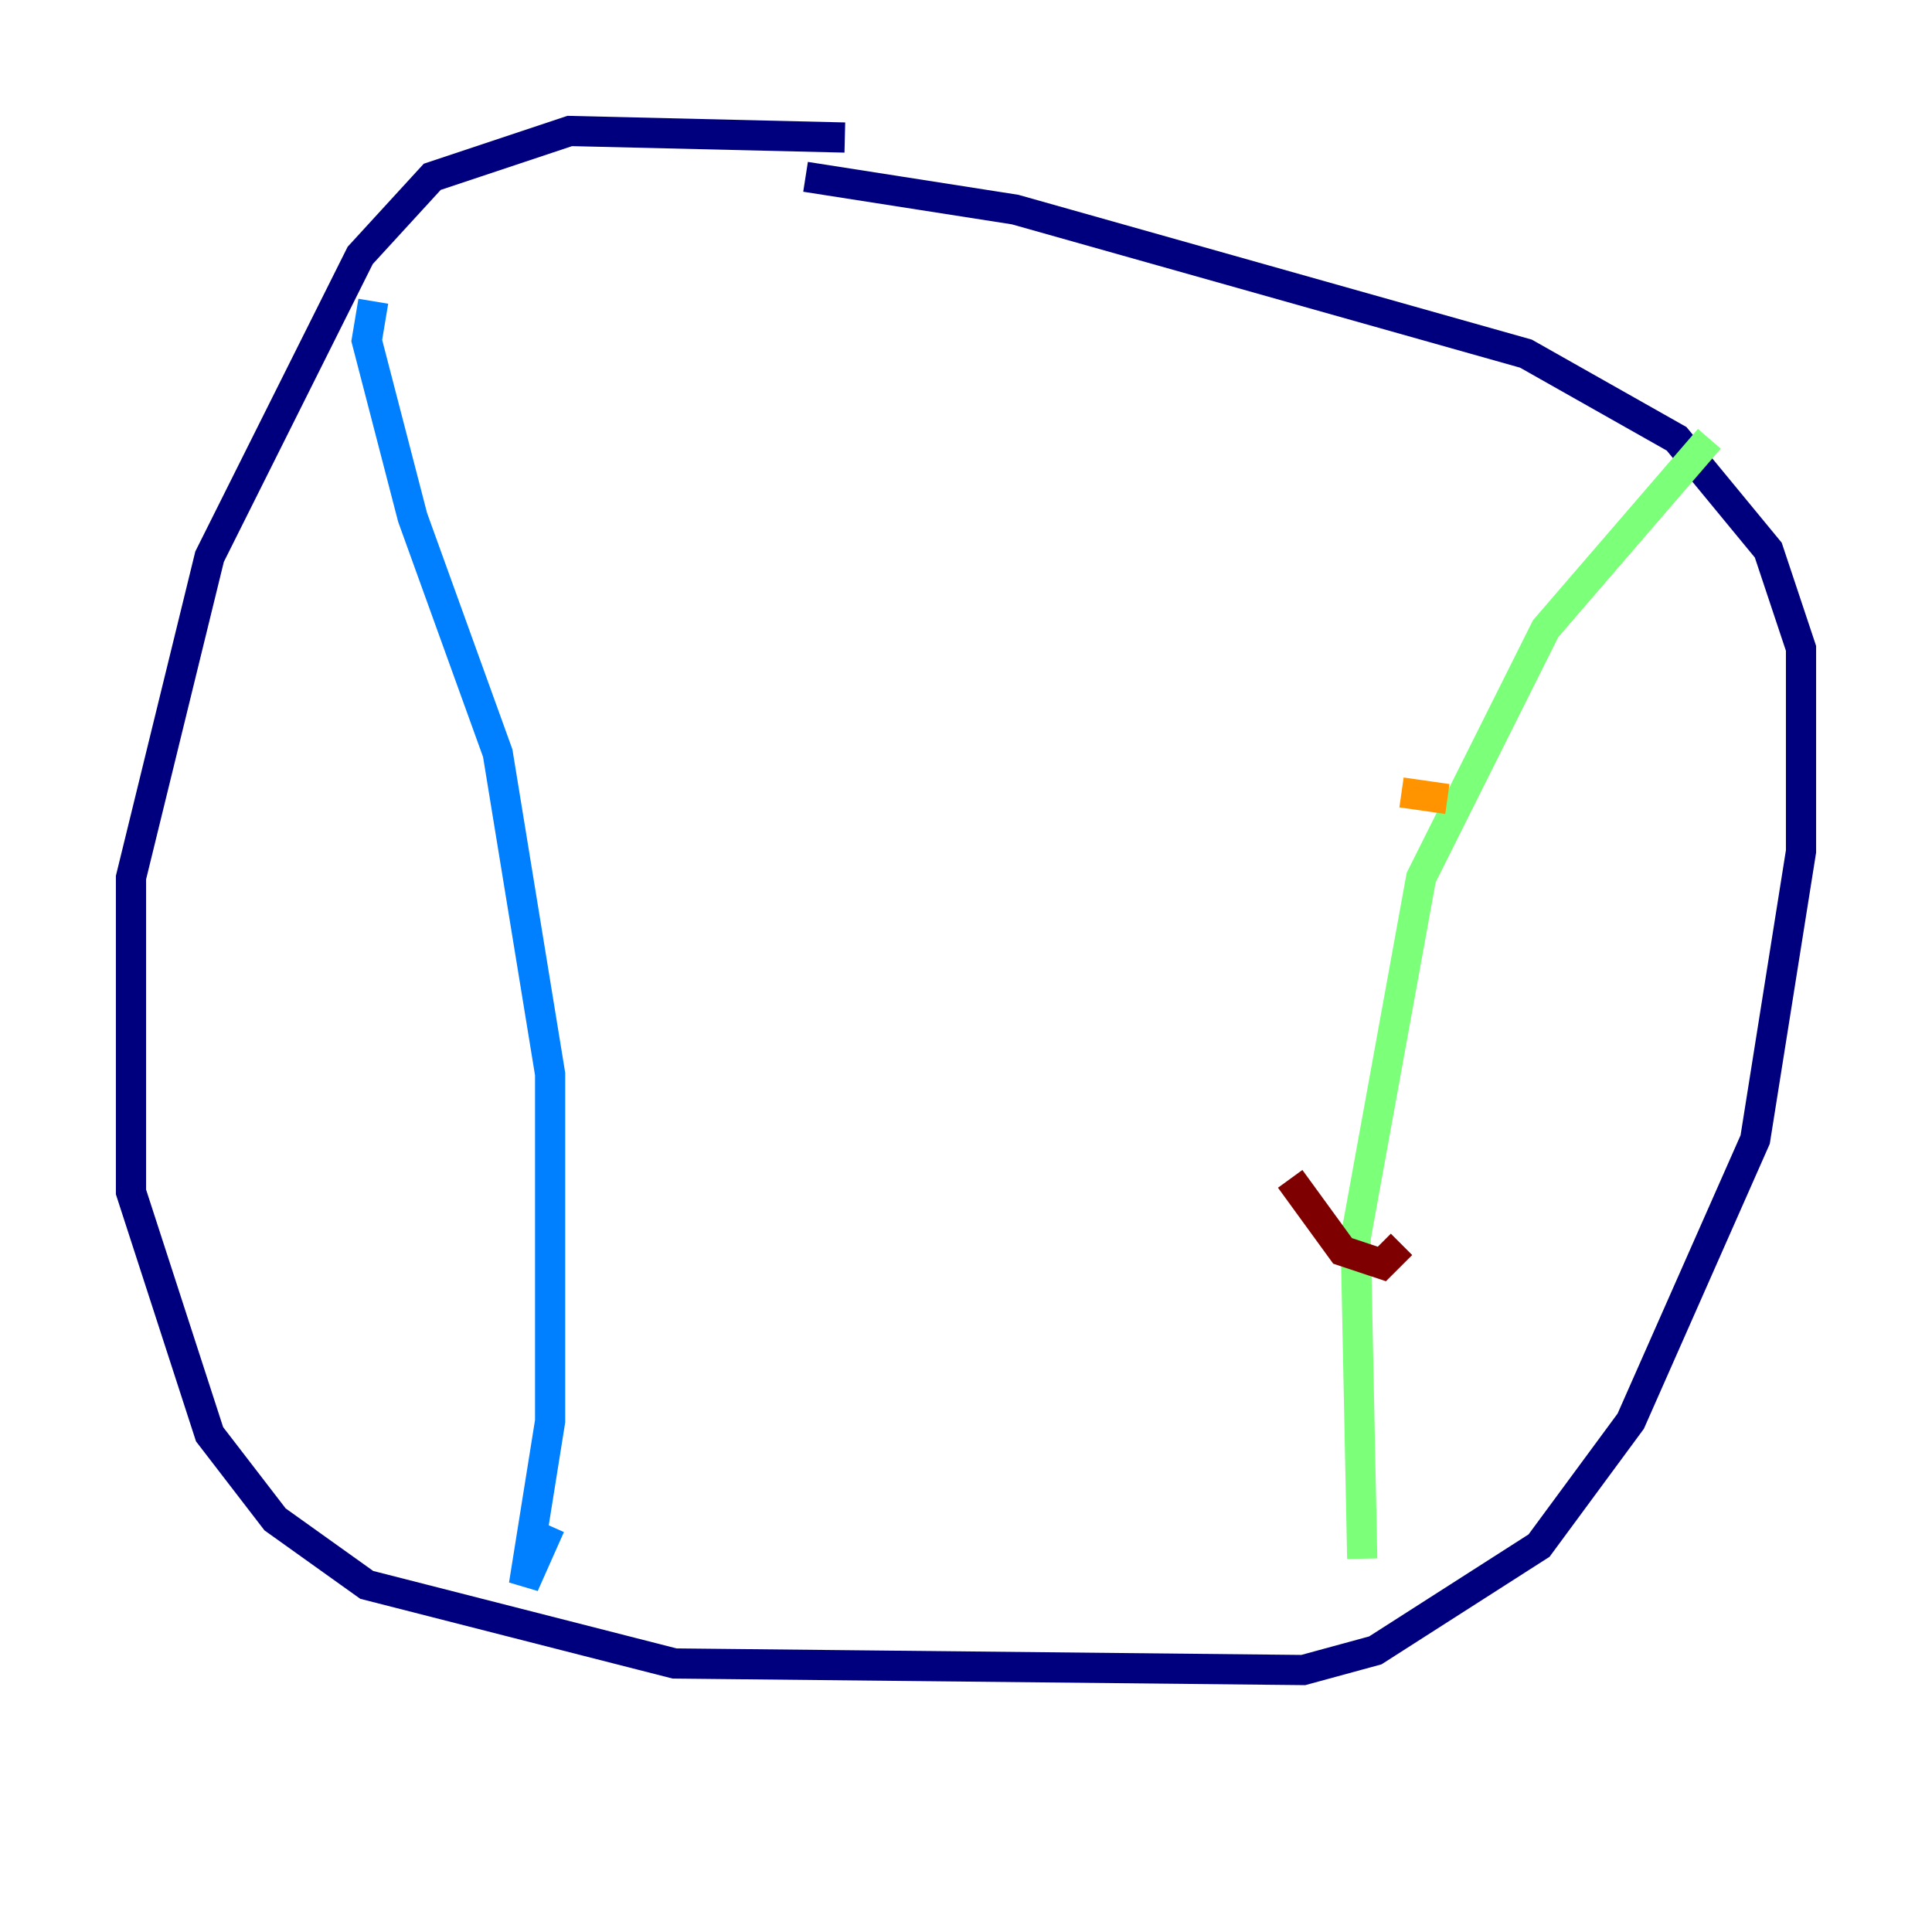 <?xml version="1.0" encoding="utf-8" ?>
<svg baseProfile="tiny" height="128" version="1.2" viewBox="0,0,128,128" width="128" xmlns="http://www.w3.org/2000/svg" xmlns:ev="http://www.w3.org/2001/xml-events" xmlns:xlink="http://www.w3.org/1999/xlink"><defs /><polyline fill="none" points="55.973,9.112 37.749,8.678 28.637,11.715 23.864,16.922 13.885,36.881 8.678,58.142 8.678,78.969 13.885,95.024 18.224,100.664 24.298,105.003 44.691,110.21 86.346,110.644 91.119,109.342 101.966,102.4 108.041,94.156 116.285,75.498 119.322,56.407 119.322,42.956 117.153,36.447 111.078,29.071 101.098,23.43 67.254,13.885 53.37,11.715" stroke="#00007f" stroke-width="2" /><polyline fill="none" points="24.732,19.959 24.298,22.563 27.336,34.278 32.976,49.898 36.447,71.159 36.447,94.156 34.712,105.003 36.447,101.098" stroke="#0080ff" stroke-width="2" /><polyline fill="none" points="113.248,29.071 102.4,41.654 94.156,58.142 89.817,82.007 90.251,103.268" stroke="#7cff79" stroke-width="2" /><polyline fill="none" points="92.854,52.502 95.891,52.936" stroke="#ff9400" stroke-width="2" /><polyline fill="none" points="85.478,78.102 88.949,82.875 91.552,83.742 92.854,82.441" stroke="#7f0000" stroke-width="2" /></svg>